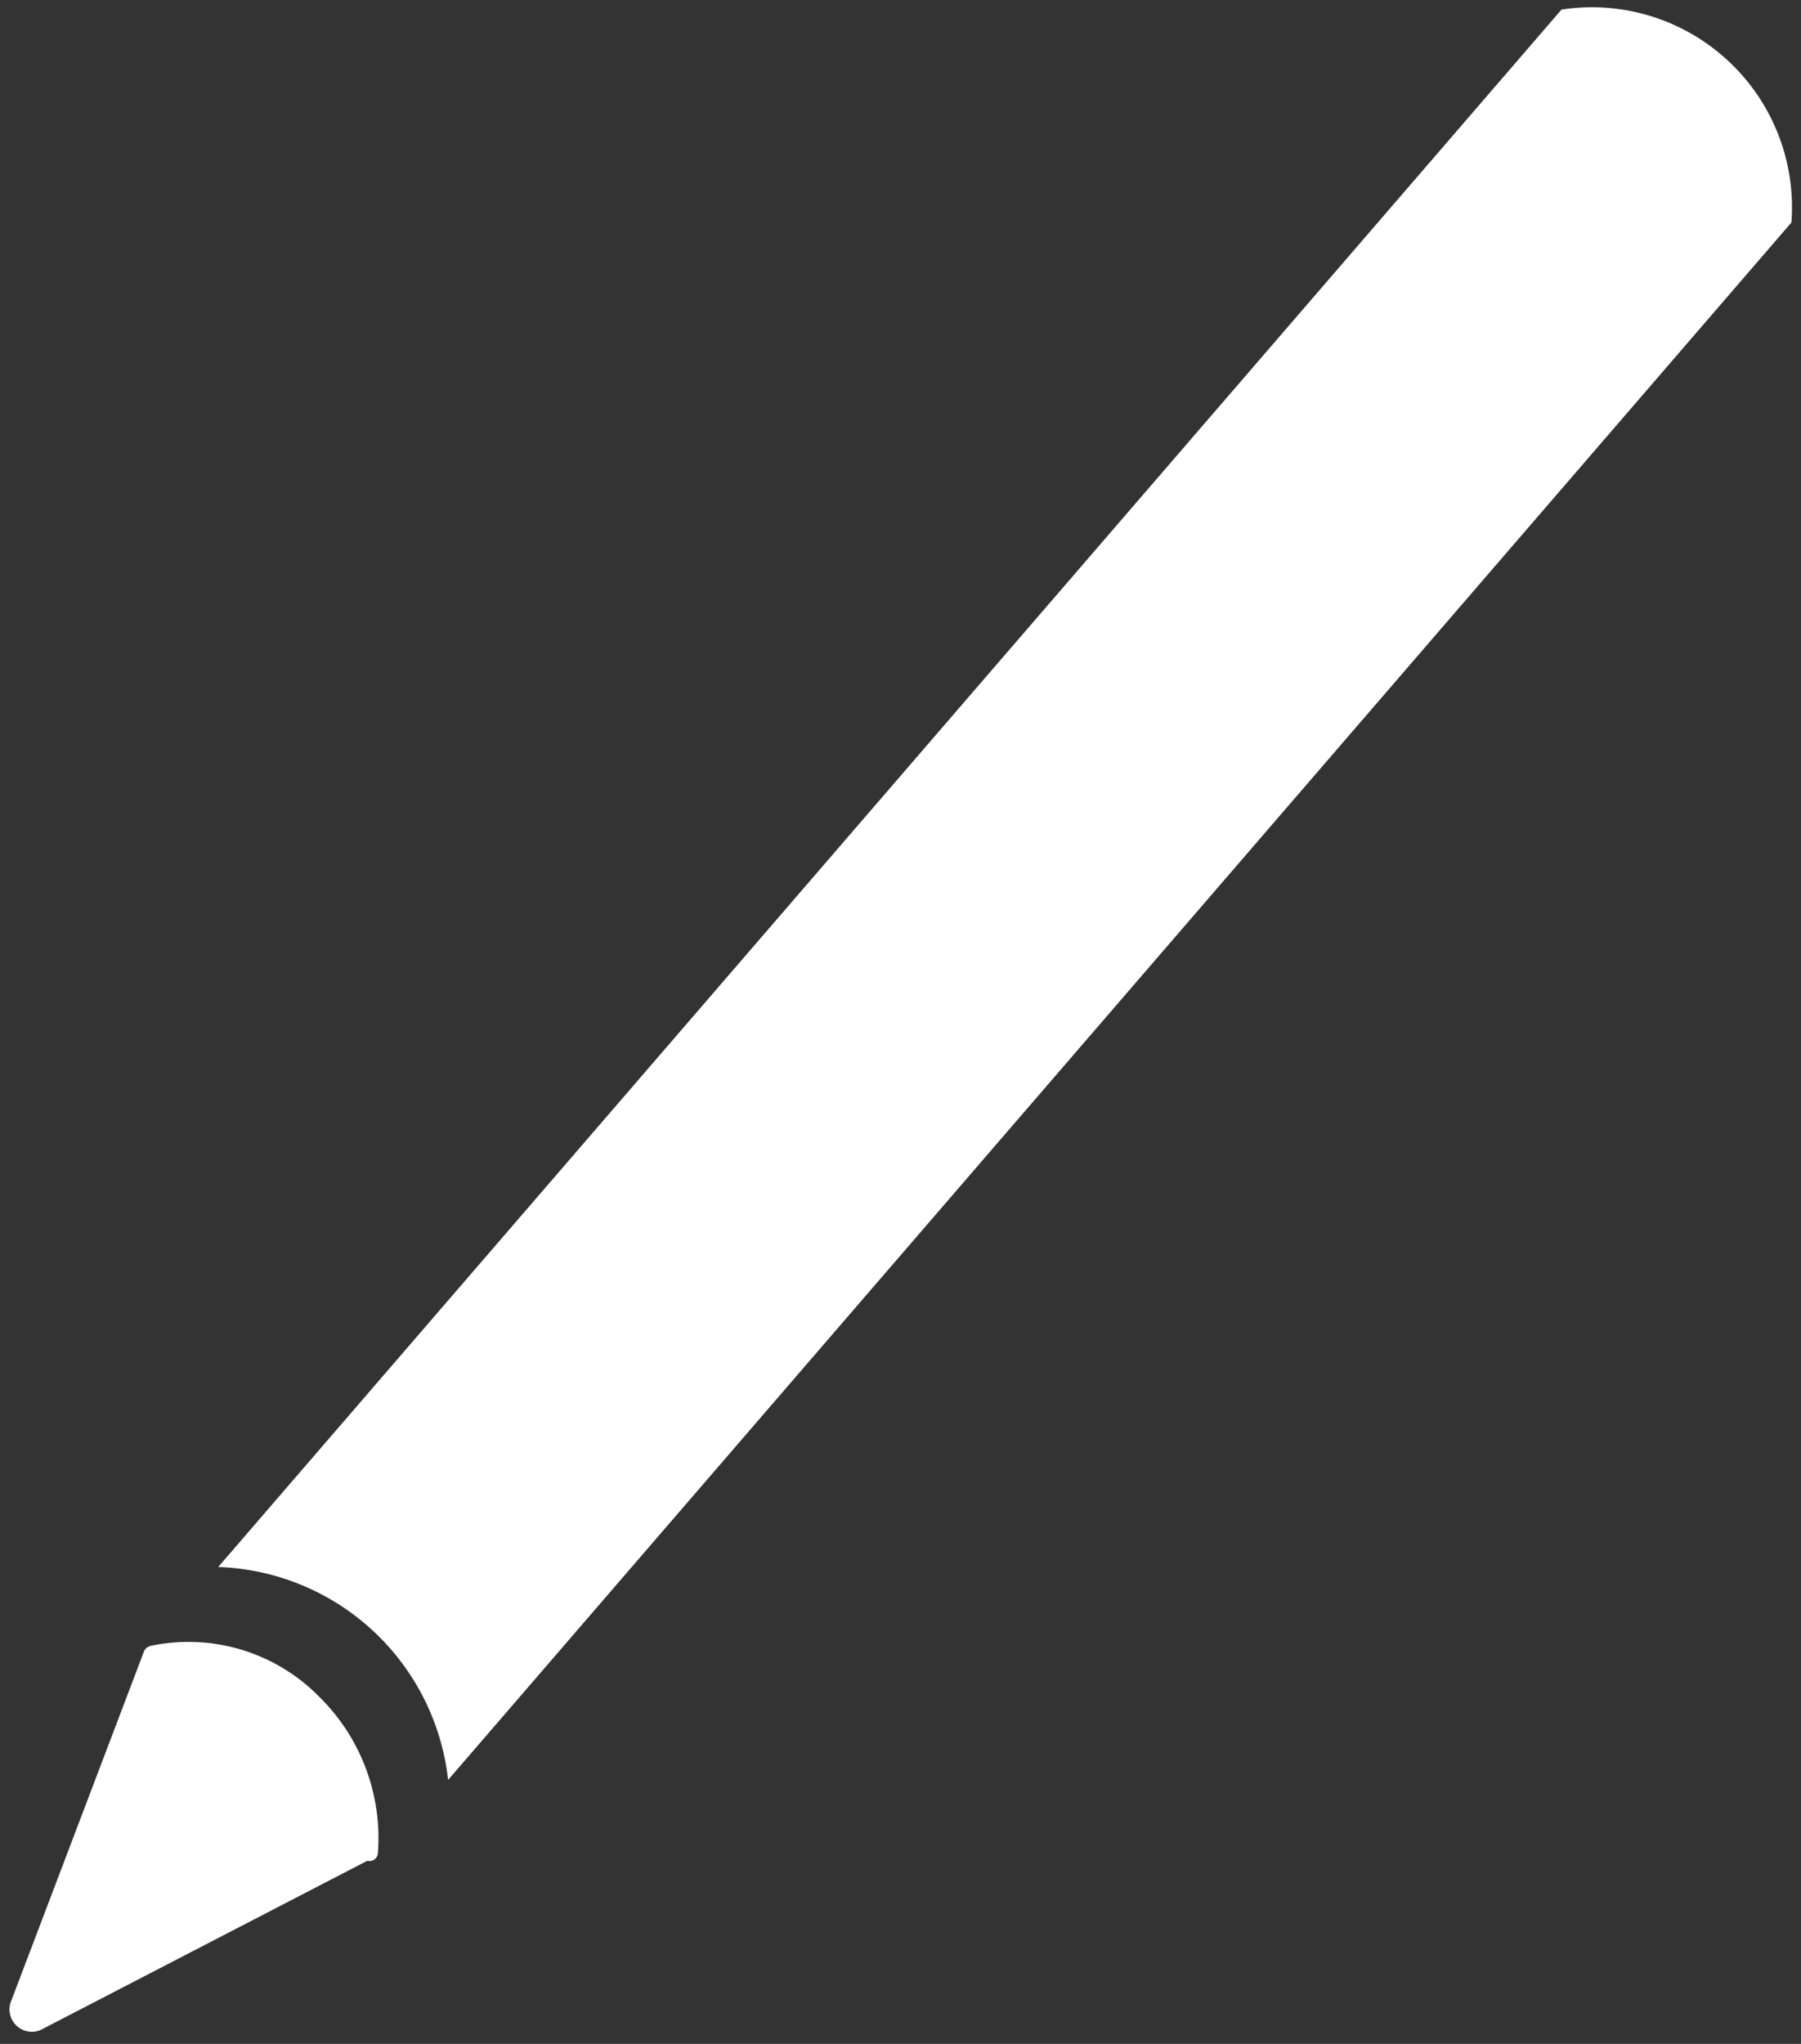 <svg id="レイヤー_1" data-name="レイヤー 1" xmlns="http://www.w3.org/2000/svg" viewBox="0 0 16.92 19.2"><rect x="0" y="0" width="16.92" height="19.2" fill="#333333" stroke="none"/><defs><style>.cls-1{fill:#fff;}</style></defs><title>アートボード 1 のコピー</title><path class="cls-1" d="M4.21,16.72a2.25,2.25,0,0,0-2.16-2L14.67.09a1.88,1.88,0,0,1,2.16,2Z"/><path class="cls-1" d="M3.45,17.48.38,19.07a.21.21,0,0,1-.28-.26l1.25-3.29a.09.09,0,0,1,.07-.06A1.72,1.72,0,0,1,3,15.94a1.86,1.86,0,0,1,.55,1.47A.08.08,0,0,1,3.45,17.48Z"/></svg>